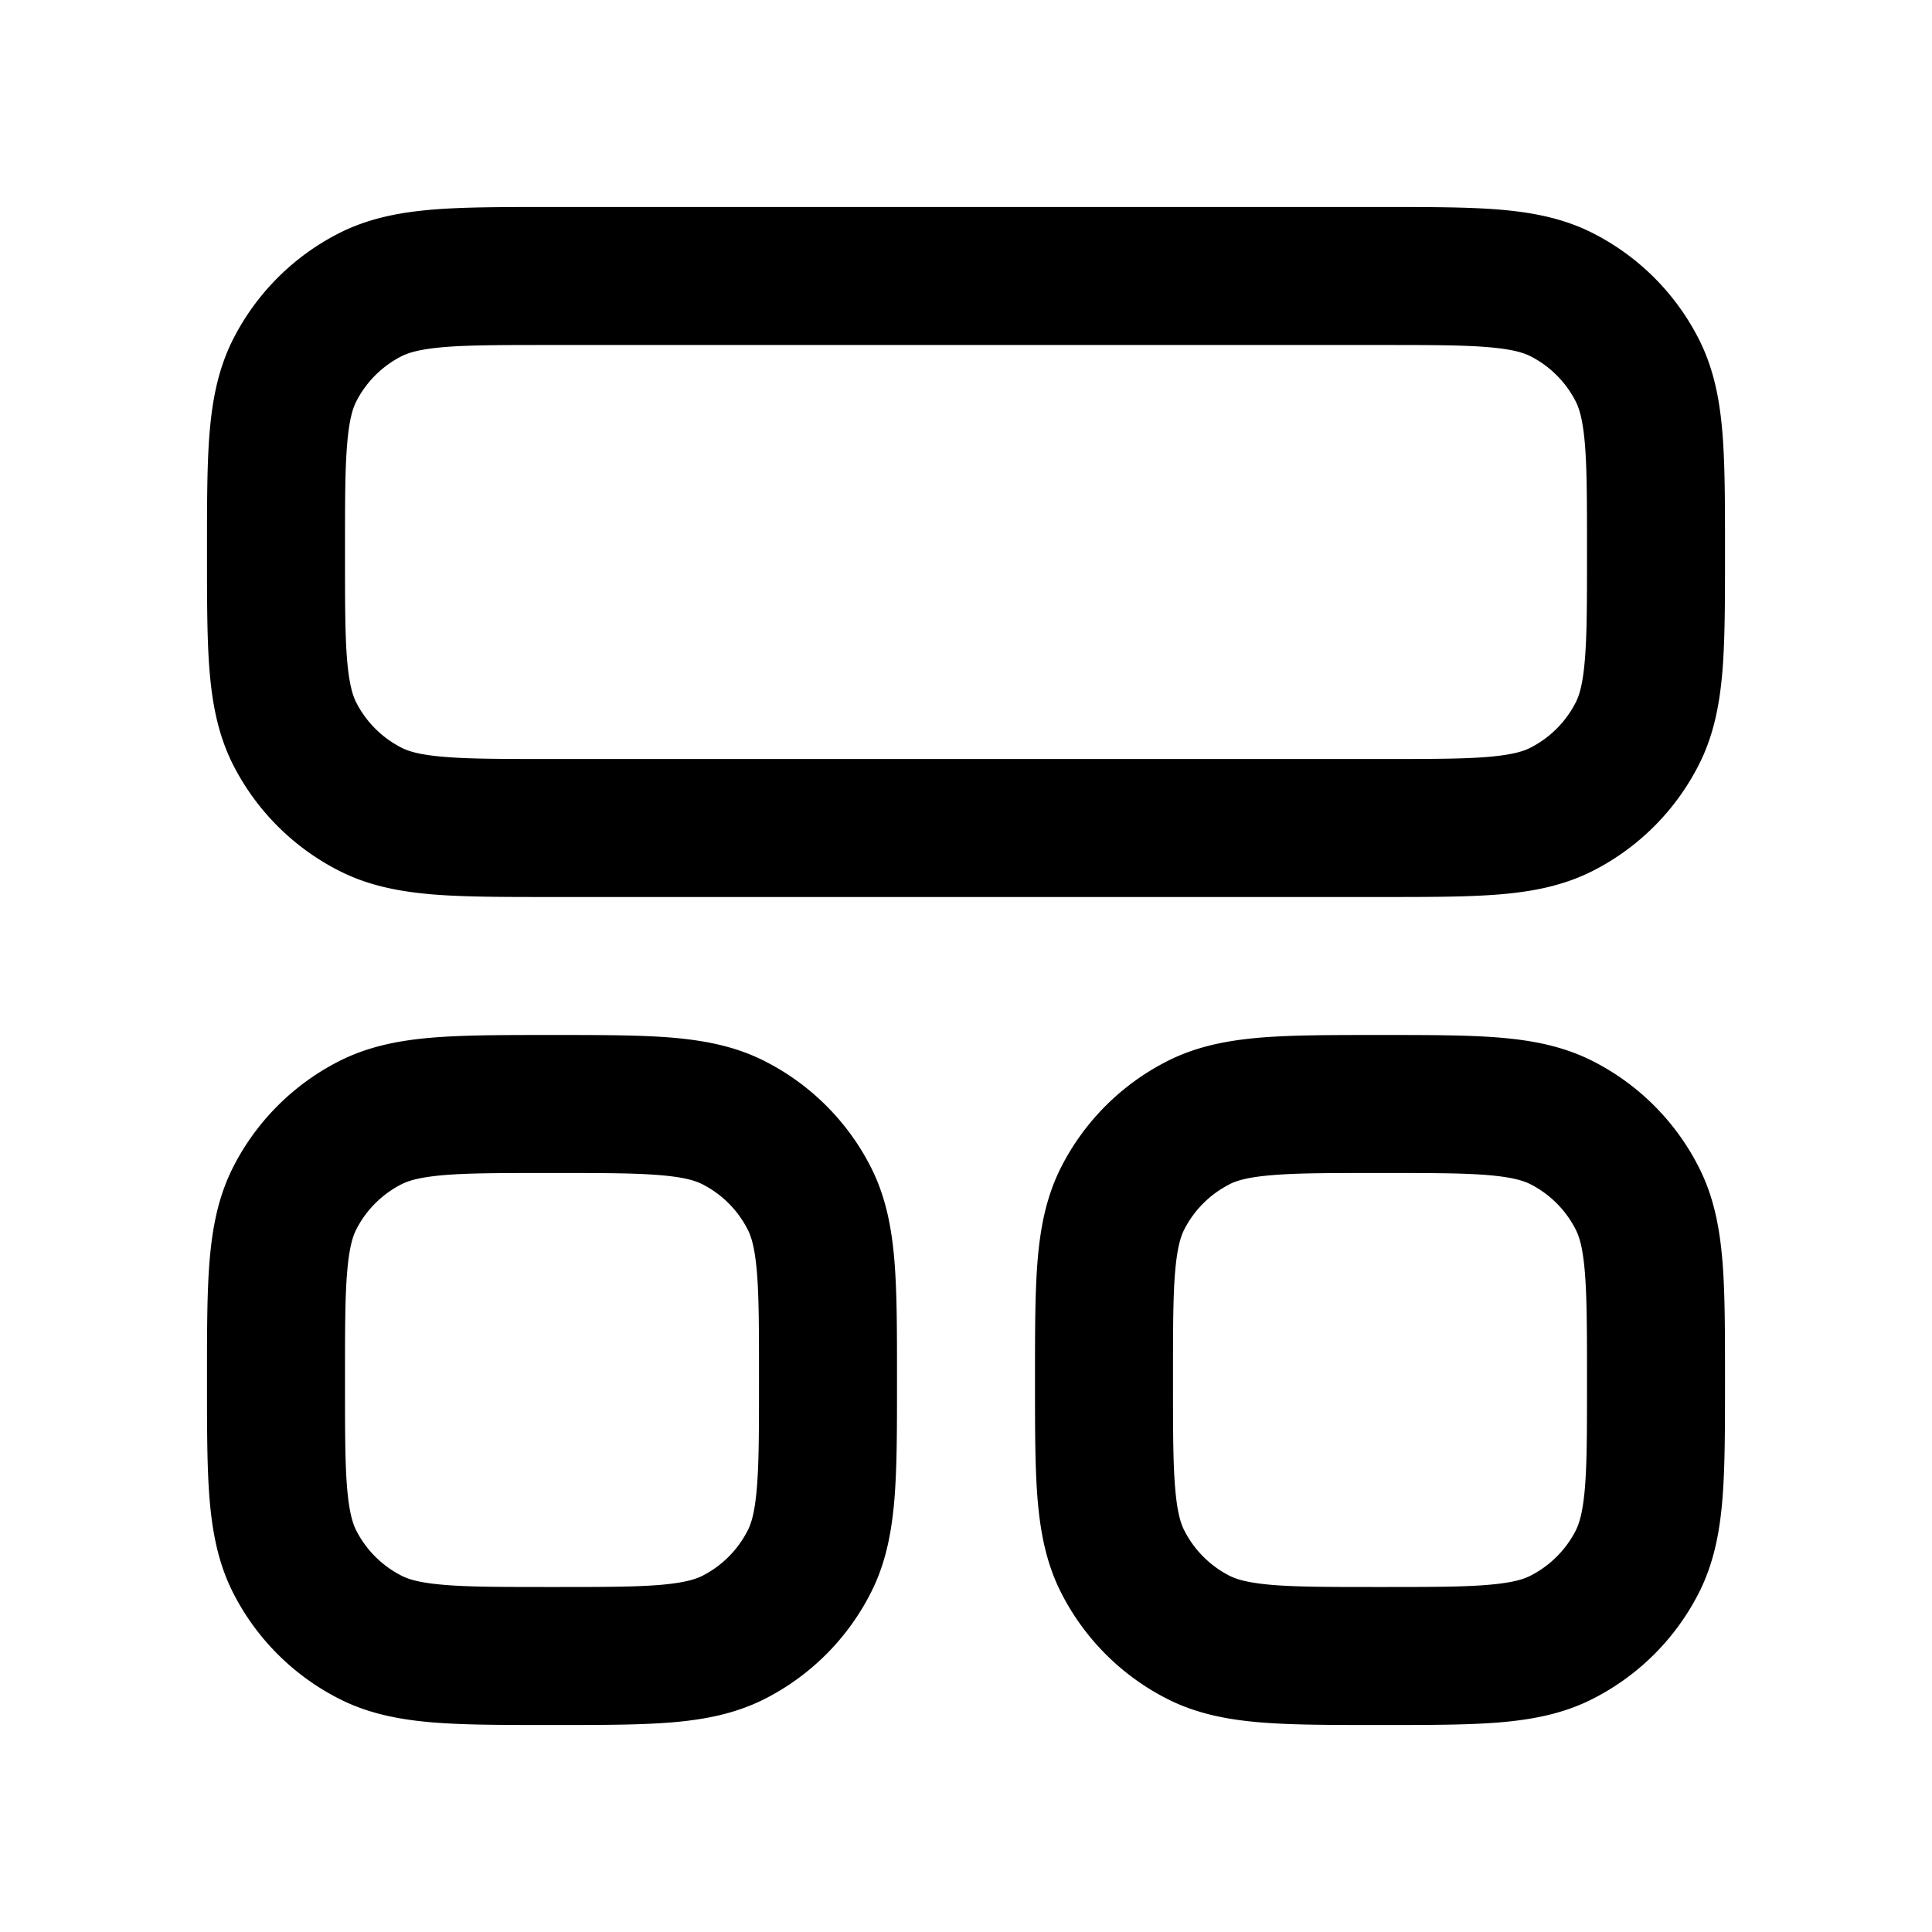 <?xml version="1.0" encoding="UTF-8"?><svg xmlns="http://www.w3.org/2000/svg" width="28" height="28" fill="currentColor" viewBox="0 0 28 28"><path fill-rule="evenodd" d="M7.96 3h12.08c.666 0 1.226 0 1.683.037.48.04.934.124 1.366.344a3.5 3.5 0 0 1 1.53 1.53c.22.432.305.887.344 1.366C25 6.734 25 7.294 25 7.96v.08c0 .666 0 1.226-.037 1.683-.04.48-.124.934-.345 1.366a3.5 3.5 0 0 1-1.529 1.53c-.432.22-.887.305-1.366.344-.457.037-1.017.037-1.683.037H7.96c-.666 0-1.226 0-1.683-.037-.48-.04-.934-.124-1.366-.345a3.5 3.5 0 0 1-1.53-1.529c-.22-.432-.304-.887-.344-1.366C3 9.266 3 8.706 3 8.04v-.08c0-.666 0-1.226.037-1.683.04-.48.124-.934.344-1.366a3.5 3.5 0 0 1 1.53-1.53c.432-.22.887-.304 1.366-.344C6.734 3 7.294 3 7.96 3ZM6.44 5.03c-.356.03-.518.081-.621.133a1.5 1.5 0 0 0-.656.656c-.052.103-.103.265-.132.62C5 6.806 5 7.283 5 8s0 1.194.03 1.56c.03.356.081.518.133.621a1.5 1.5 0 0 0 .656.655c.103.053.265.104.62.133C6.806 11 7.283 11 8 11h12c.717 0 1.194 0 1.56-.03.356-.03.518-.081.621-.134a1.5 1.5 0 0 0 .655-.655c.053-.103.104-.265.133-.62C23 9.194 23 8.717 23 8s0-1.194-.03-1.56c-.03-.356-.081-.518-.133-.621a1.5 1.5 0 0 0-.656-.656c-.103-.052-.265-.103-.62-.132C21.194 5 20.717 5 20 5H8c-.717 0-1.194 0-1.56.03ZM7.96 15h.08c.666 0 1.226 0 1.683.037.48.04.934.124 1.366.345a3.5 3.5 0 0 1 1.53 1.529c.22.432.305.887.344 1.366.037.457.037 1.017.037 1.683v.08c0 .666 0 1.226-.037 1.683-.04.48-.124.934-.345 1.366a3.5 3.5 0 0 1-1.529 1.53c-.432.22-.887.305-1.366.344C9.266 25 8.706 25 8.04 25h-.08c-.666 0-1.226 0-1.683-.037-.48-.04-.934-.124-1.366-.345a3.5 3.5 0 0 1-1.53-1.529c-.22-.432-.304-.887-.344-1.366C3 21.266 3 20.706 3 20.04v-.08c0-.666 0-1.226.037-1.683.04-.48.124-.934.344-1.366a3.5 3.5 0 0 1 1.53-1.53c.432-.22.887-.305 1.366-.344C6.734 15 7.294 15 7.96 15Zm-1.52 2.03c-.356.03-.518.081-.621.133a1.5 1.5 0 0 0-.656.656c-.052.103-.103.265-.132.62C5 18.806 5 19.283 5 20s0 1.194.03 1.56c.03.356.081.518.133.621a1.5 1.5 0 0 0 .656.655c.103.053.265.104.62.133C6.806 23 7.283 23 8 23s1.194 0 1.56-.03c.356-.03.518-.081.621-.133a1.5 1.5 0 0 0 .655-.656c.053-.103.104-.265.133-.62C11 21.194 11 20.717 11 20s0-1.194-.03-1.56c-.03-.356-.081-.518-.134-.621a1.5 1.5 0 0 0-.655-.655c-.103-.053-.265-.104-.62-.133C9.194 17 8.717 17 8 17s-1.194 0-1.56.03ZM19.96 15c-.666 0-1.226 0-1.683.037-.48.04-.934.124-1.366.345a3.5 3.5 0 0 0-1.53 1.529c-.22.432-.305.887-.344 1.366C15 18.734 15 19.294 15 19.96v.08c0 .666 0 1.226.037 1.683.04.48.124.934.345 1.366a3.5 3.5 0 0 0 1.529 1.53c.432.22.887.305 1.366.344.457.037 1.017.037 1.683.037h.08c.666 0 1.226 0 1.683-.037.48-.04.934-.124 1.366-.345a3.5 3.5 0 0 0 1.53-1.529c.22-.432.305-.887.344-1.366.037-.457.037-1.017.037-1.683v-.08c0-.666 0-1.226-.037-1.683-.04-.48-.124-.934-.345-1.366a3.5 3.5 0 0 0-1.529-1.53c-.432-.22-.887-.305-1.366-.344C21.266 15 20.706 15 20.04 15h-.08Zm-2.141 2.163c.103-.052.265-.103.62-.132C18.806 17 19.283 17 20 17s1.194 0 1.56.03c.356.03.518.081.621.133a1.5 1.5 0 0 1 .655.656c.053.103.104.265.133.62.03.367.031.844.031 1.561s0 1.194-.03 1.56c-.03.356-.081.518-.133.621a1.5 1.5 0 0 1-.656.655c-.103.053-.265.104-.62.133C21.194 23 20.717 23 20 23s-1.194 0-1.56-.03c-.356-.03-.518-.081-.621-.133a1.5 1.5 0 0 1-.655-.656c-.053-.103-.104-.265-.133-.62C17 21.194 17 20.717 17 20s0-1.194.03-1.56c.03-.356.081-.518.133-.621a1.5 1.5 0 0 1 .656-.655Z" clip-rule="evenodd"/></svg>
